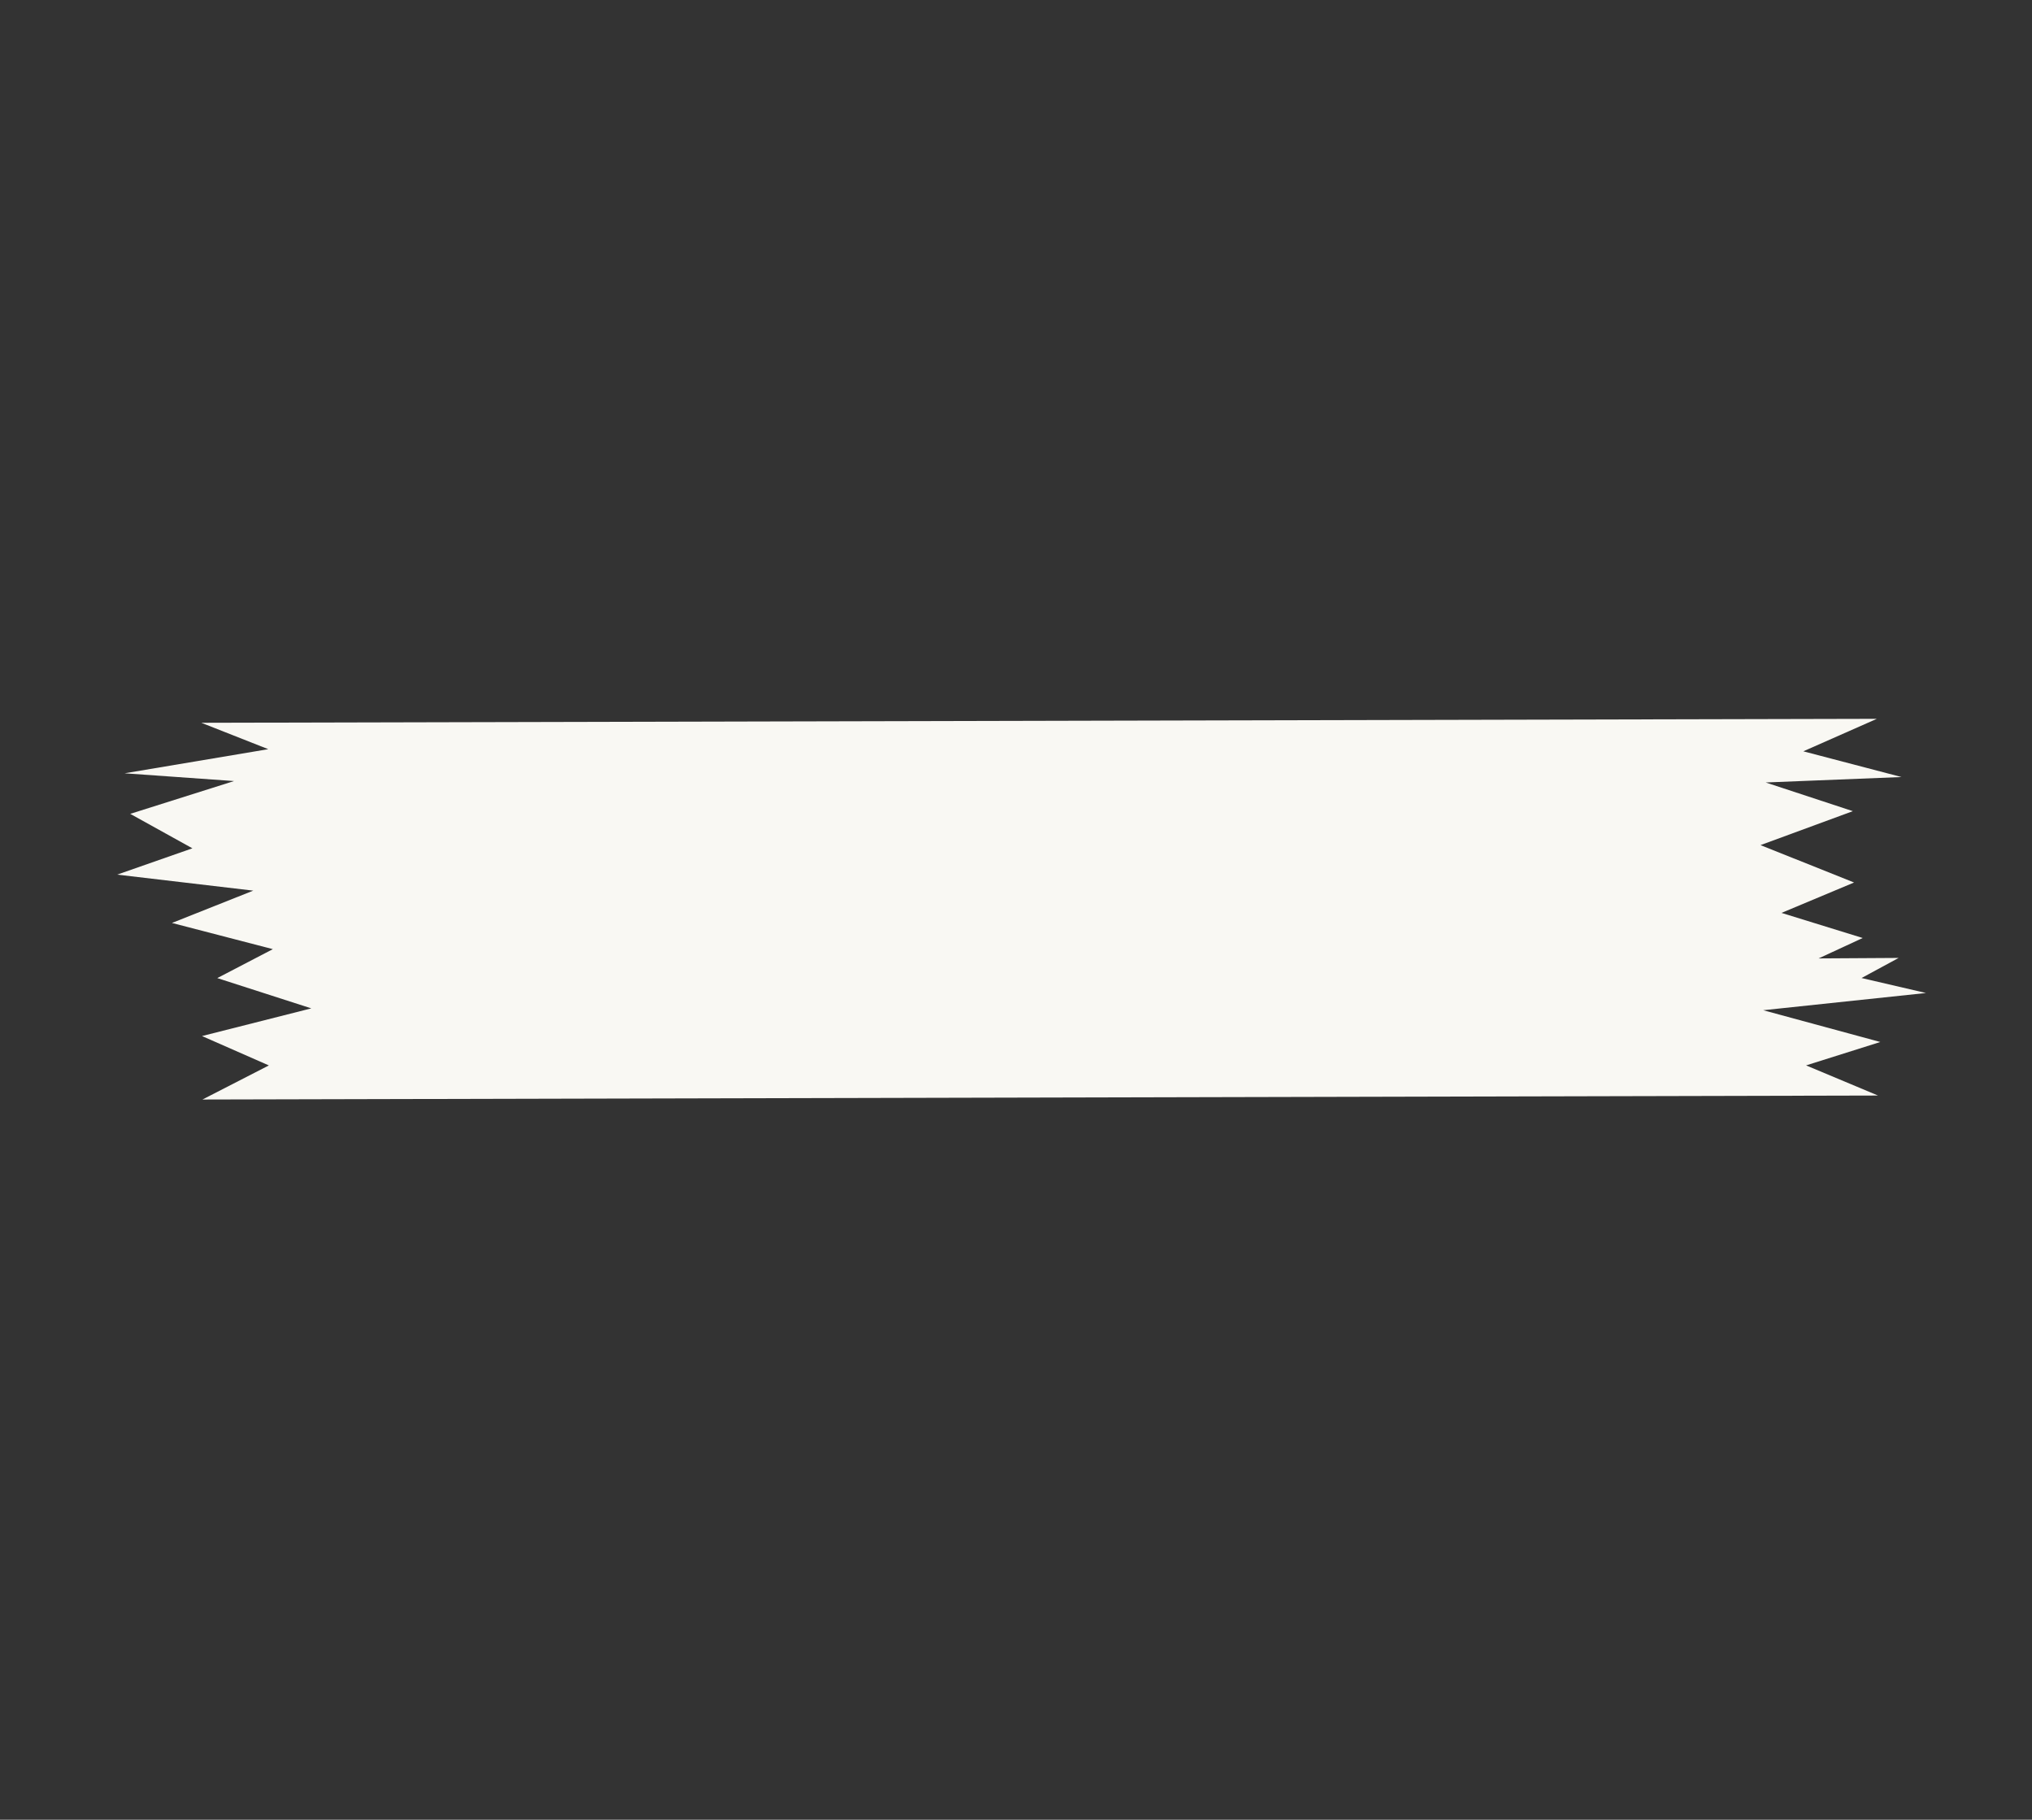 <svg xmlns="http://www.w3.org/2000/svg" width="219.676" height="196.713" viewBox="0 0 219.676 196.713"><rect x="0" y="0" width="219.676" height="196.713" fill="#333333" stroke="none"/><defs><style>.a{fill:#f9f8f3;}</style></defs><g transform="matrix(-0.875, -0.485, 0.485, -0.875, -1279.048, 2850.735)"><g transform="translate(63.316 3018.782)"><path class="a" d="M2347.534,1263.209l5.248-6.922L2342.154,1259l12.554-7.63-9.743,1.856,6.948-8.046-10.8,1.366,5.267-6.674-8.991,1.883,3.1-4.241-7.542,4.241,2.456-3.844-6.875,1.961,14.483-10.156-12.733,3.132,5.79-6.1-8.378.92,158.155-88.155-4.49,6.7,7.857-.725-8.879,8.341,10.472-2.064-3.736,5.646,10.908-2.809-5.992,7.314,13.7-5.615-5.729,6.426h7.679l-8.092,8.538,10.75-5-12.315,9.806,7.708-1.013Z" transform="translate(-2362.678 -1139.515)"/></g></g></svg>